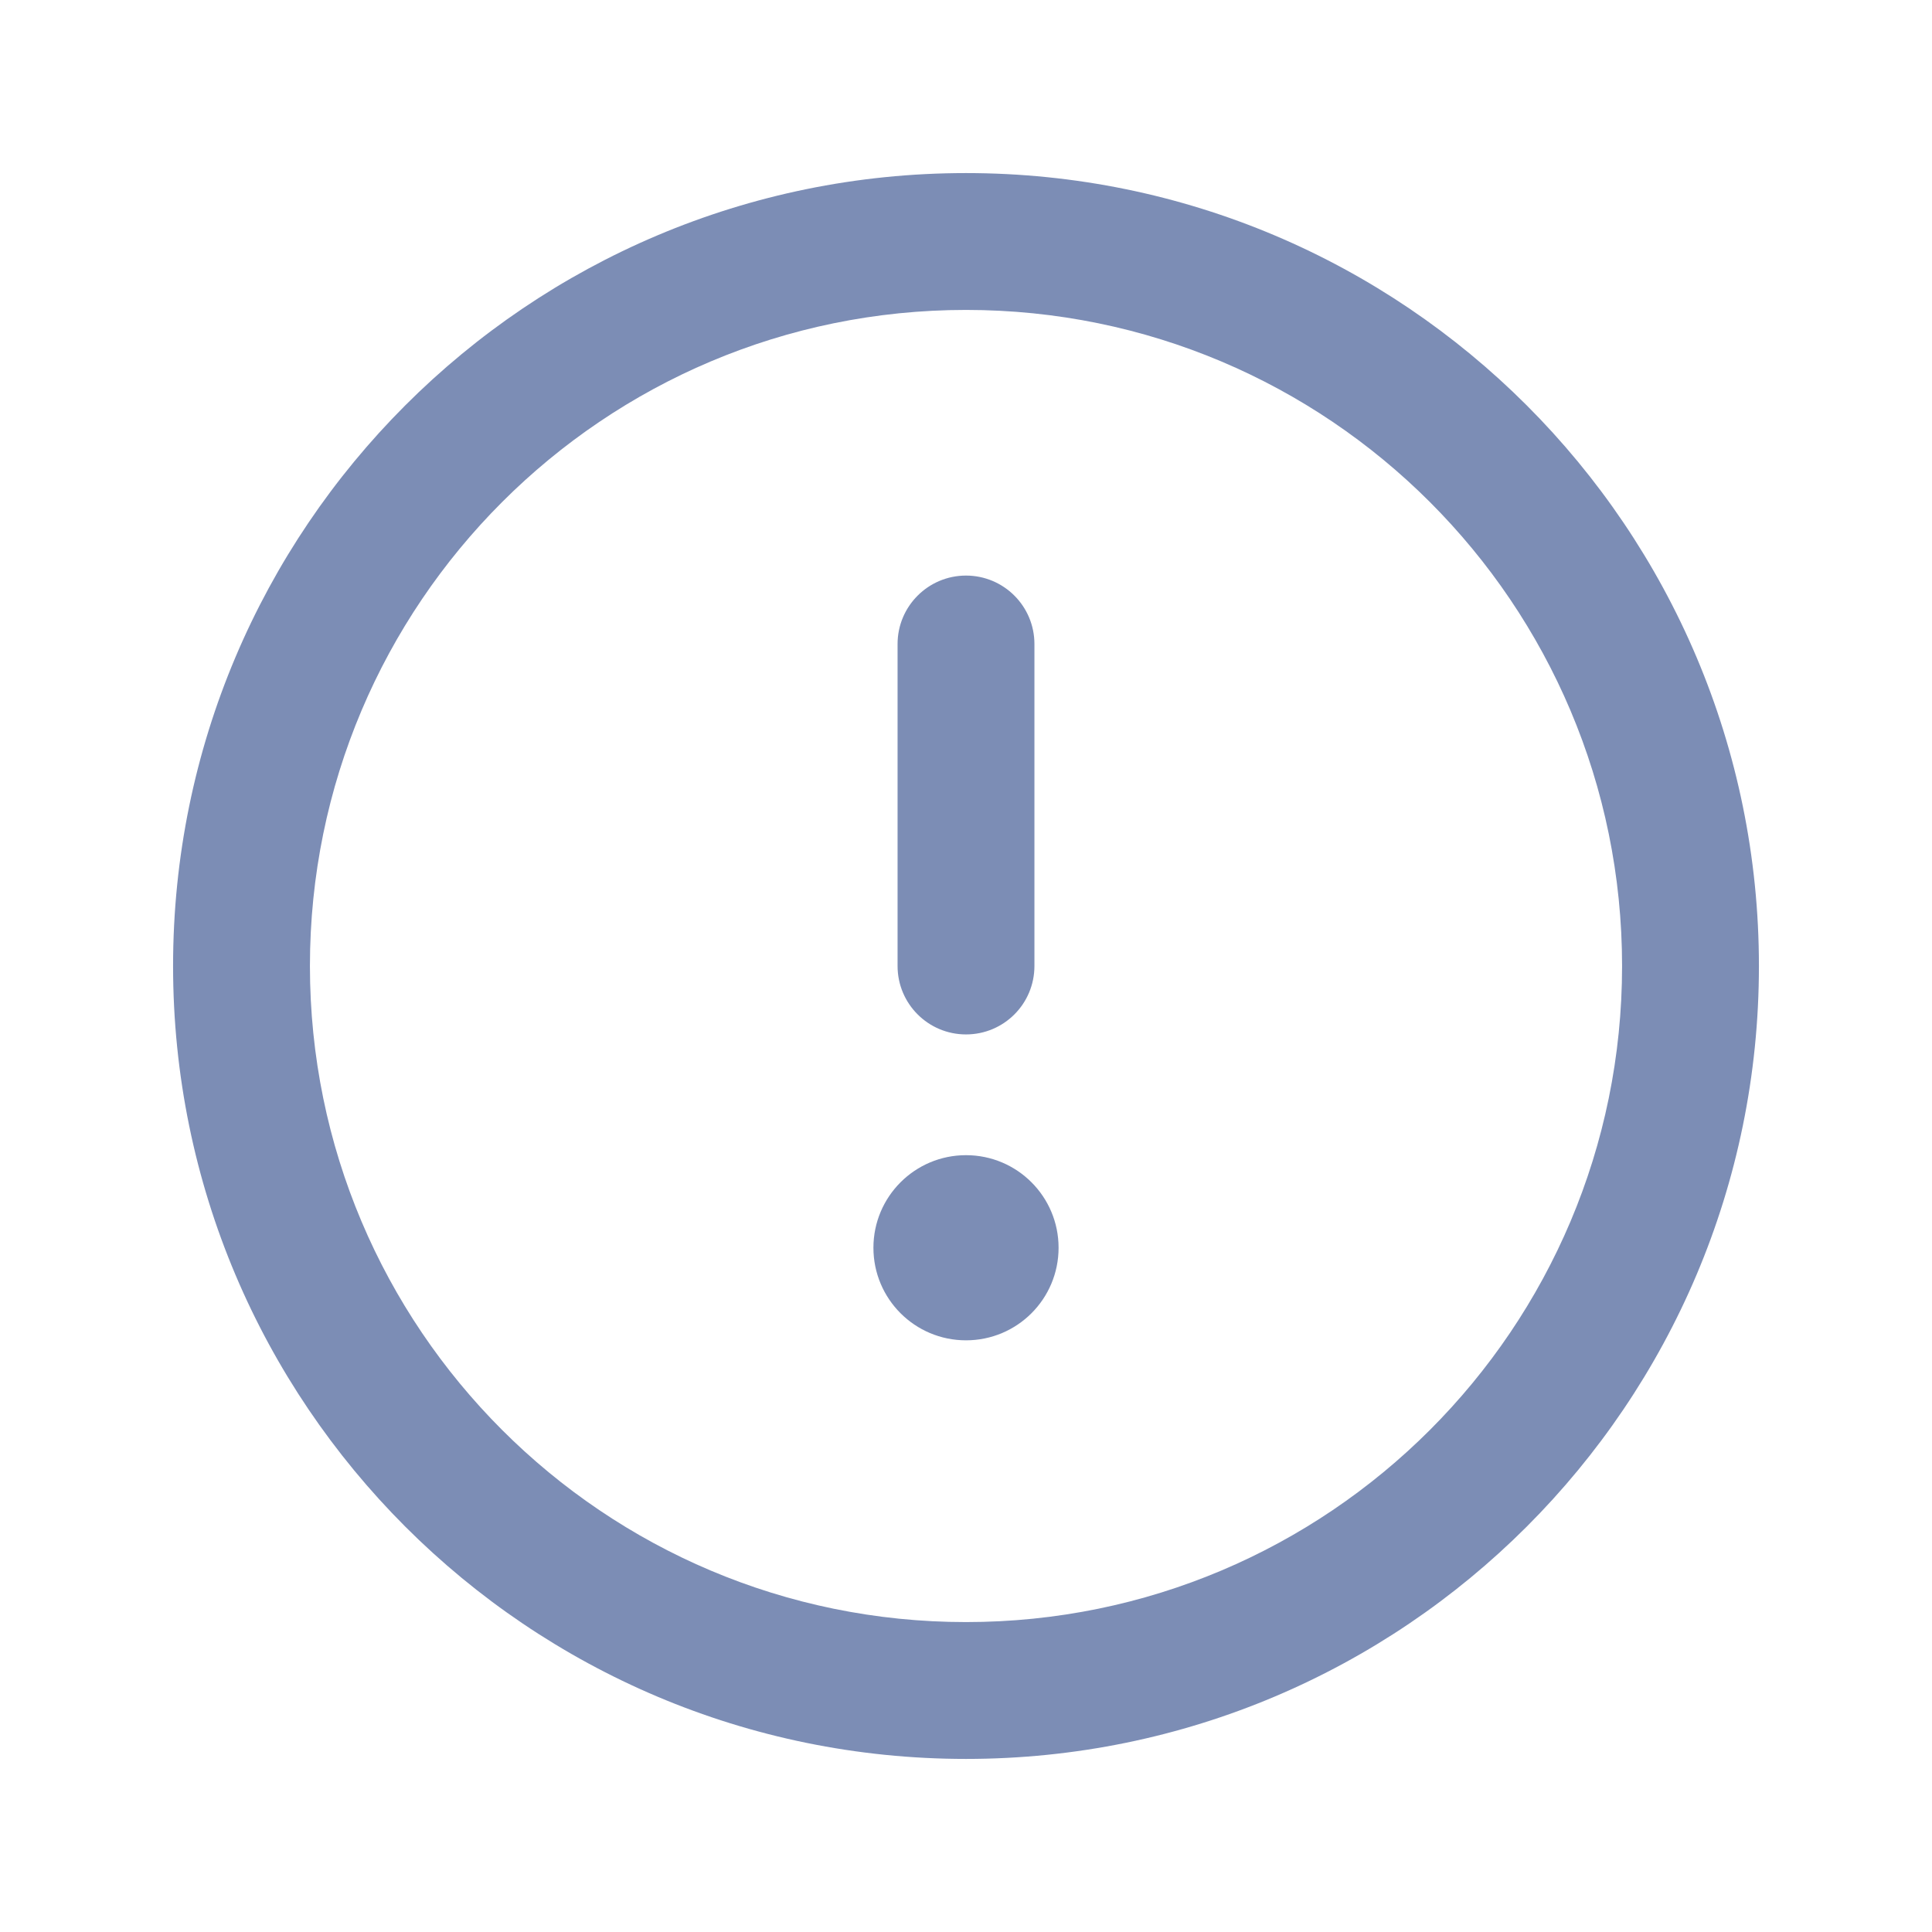 <svg width="24" height="24" viewBox="0 0 24 24" fill="none" xmlns="http://www.w3.org/2000/svg">
<path fill-rule="evenodd" clip-rule="evenodd" d="M3.85 12C3.85 7.499 7.499 3.85 12 3.85C16.502 3.85 20.15 7.499 20.15 12C20.15 16.502 16.502 20.15 12 20.15C7.499 20.15 3.85 16.502 3.85 12ZM12 2.15C6.56 2.15 2.15 6.56 2.15 12C2.15 17.44 6.56 21.85 12 21.85C17.44 21.85 21.85 17.44 21.85 12C21.85 6.56 17.44 2.15 12 2.15ZM11.15 12C11.15 12.47 11.531 12.85 12 12.85C12.47 12.85 12.85 12.47 12.85 12V8C12.85 7.531 12.47 7.15 12 7.15C11.531 7.15 11.15 7.531 11.15 8V12ZM12 14.35C11.365 14.35 10.85 14.865 10.85 15.5C10.85 16.136 11.365 16.65 12 16.65C12.636 16.65 13.15 16.136 13.15 15.5C13.15 14.865 12.636 14.35 12 14.35Z" fill="#7C8DB5"/>
</svg>
